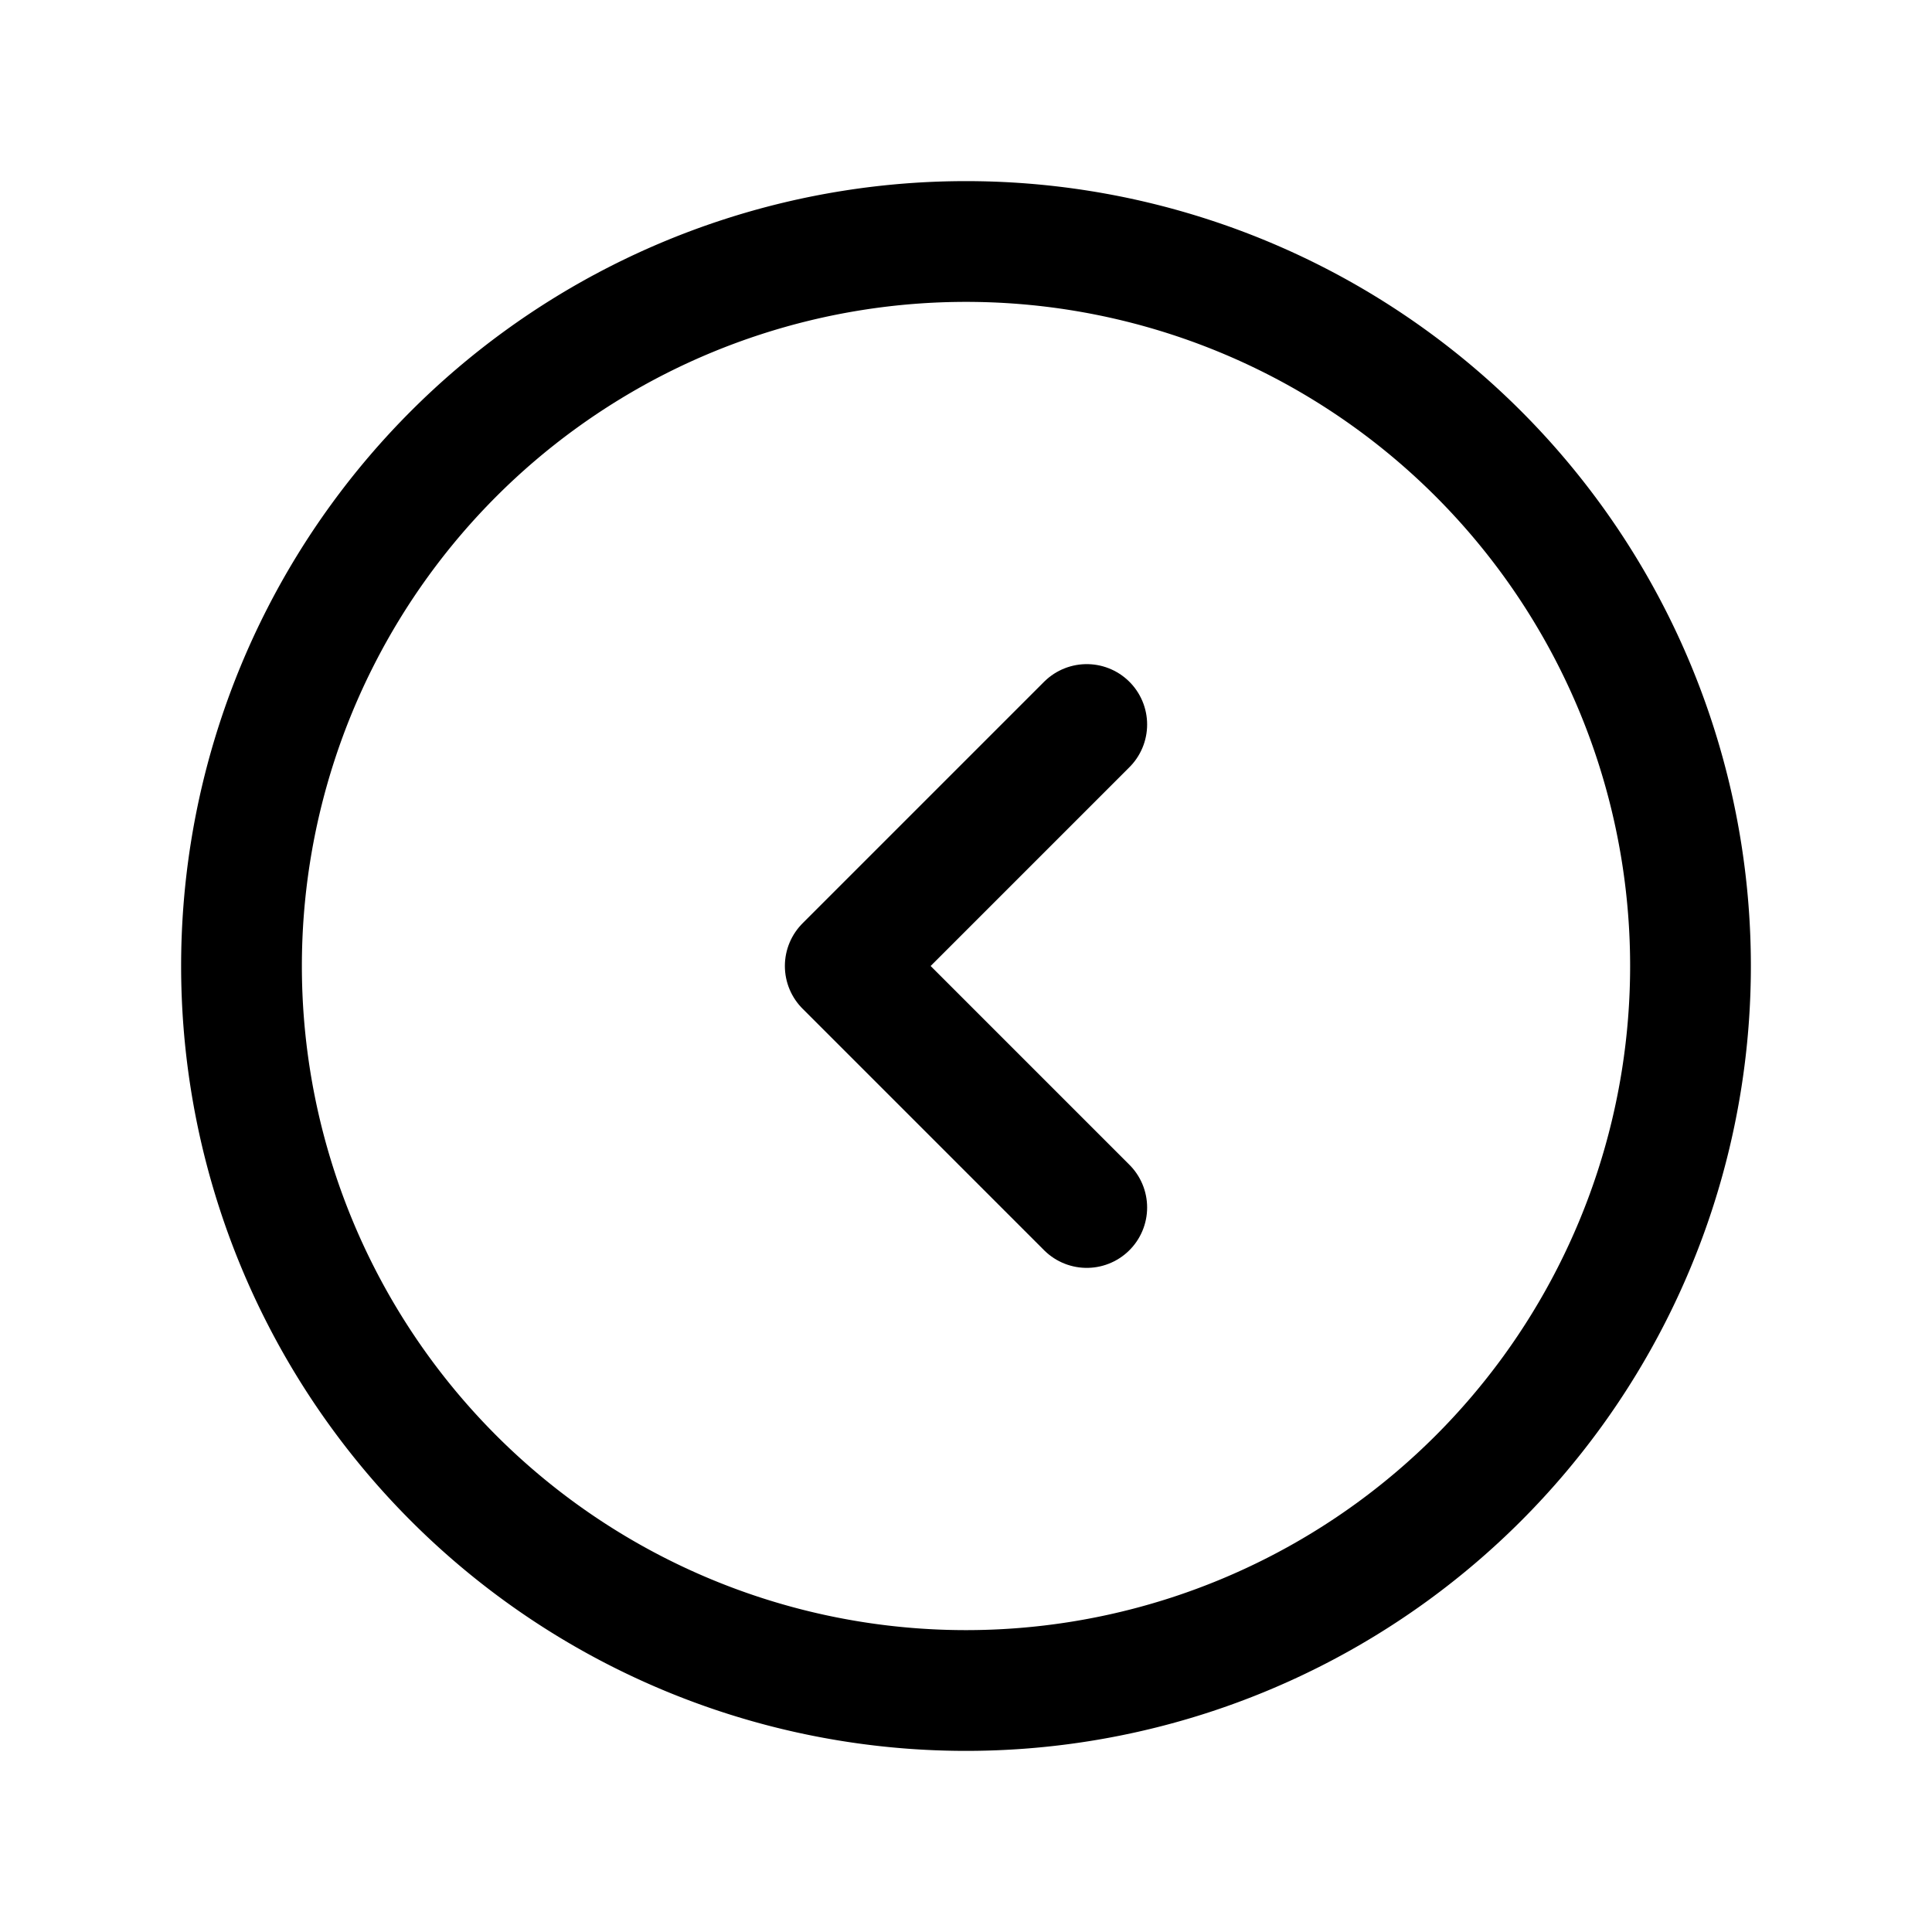 <svg xmlns="http://www.w3.org/2000/svg" fill="none" viewBox="0 0 24 24"><g stroke="currentColor" stroke-linecap="round" stroke-linejoin="round" stroke-width="1.5"><path d="M12 21a9 9 0 1 0 0-18 9 9 0 0 0 0 18Z"/><path d="m13.5 15-3-3 3-3"/></g></svg>